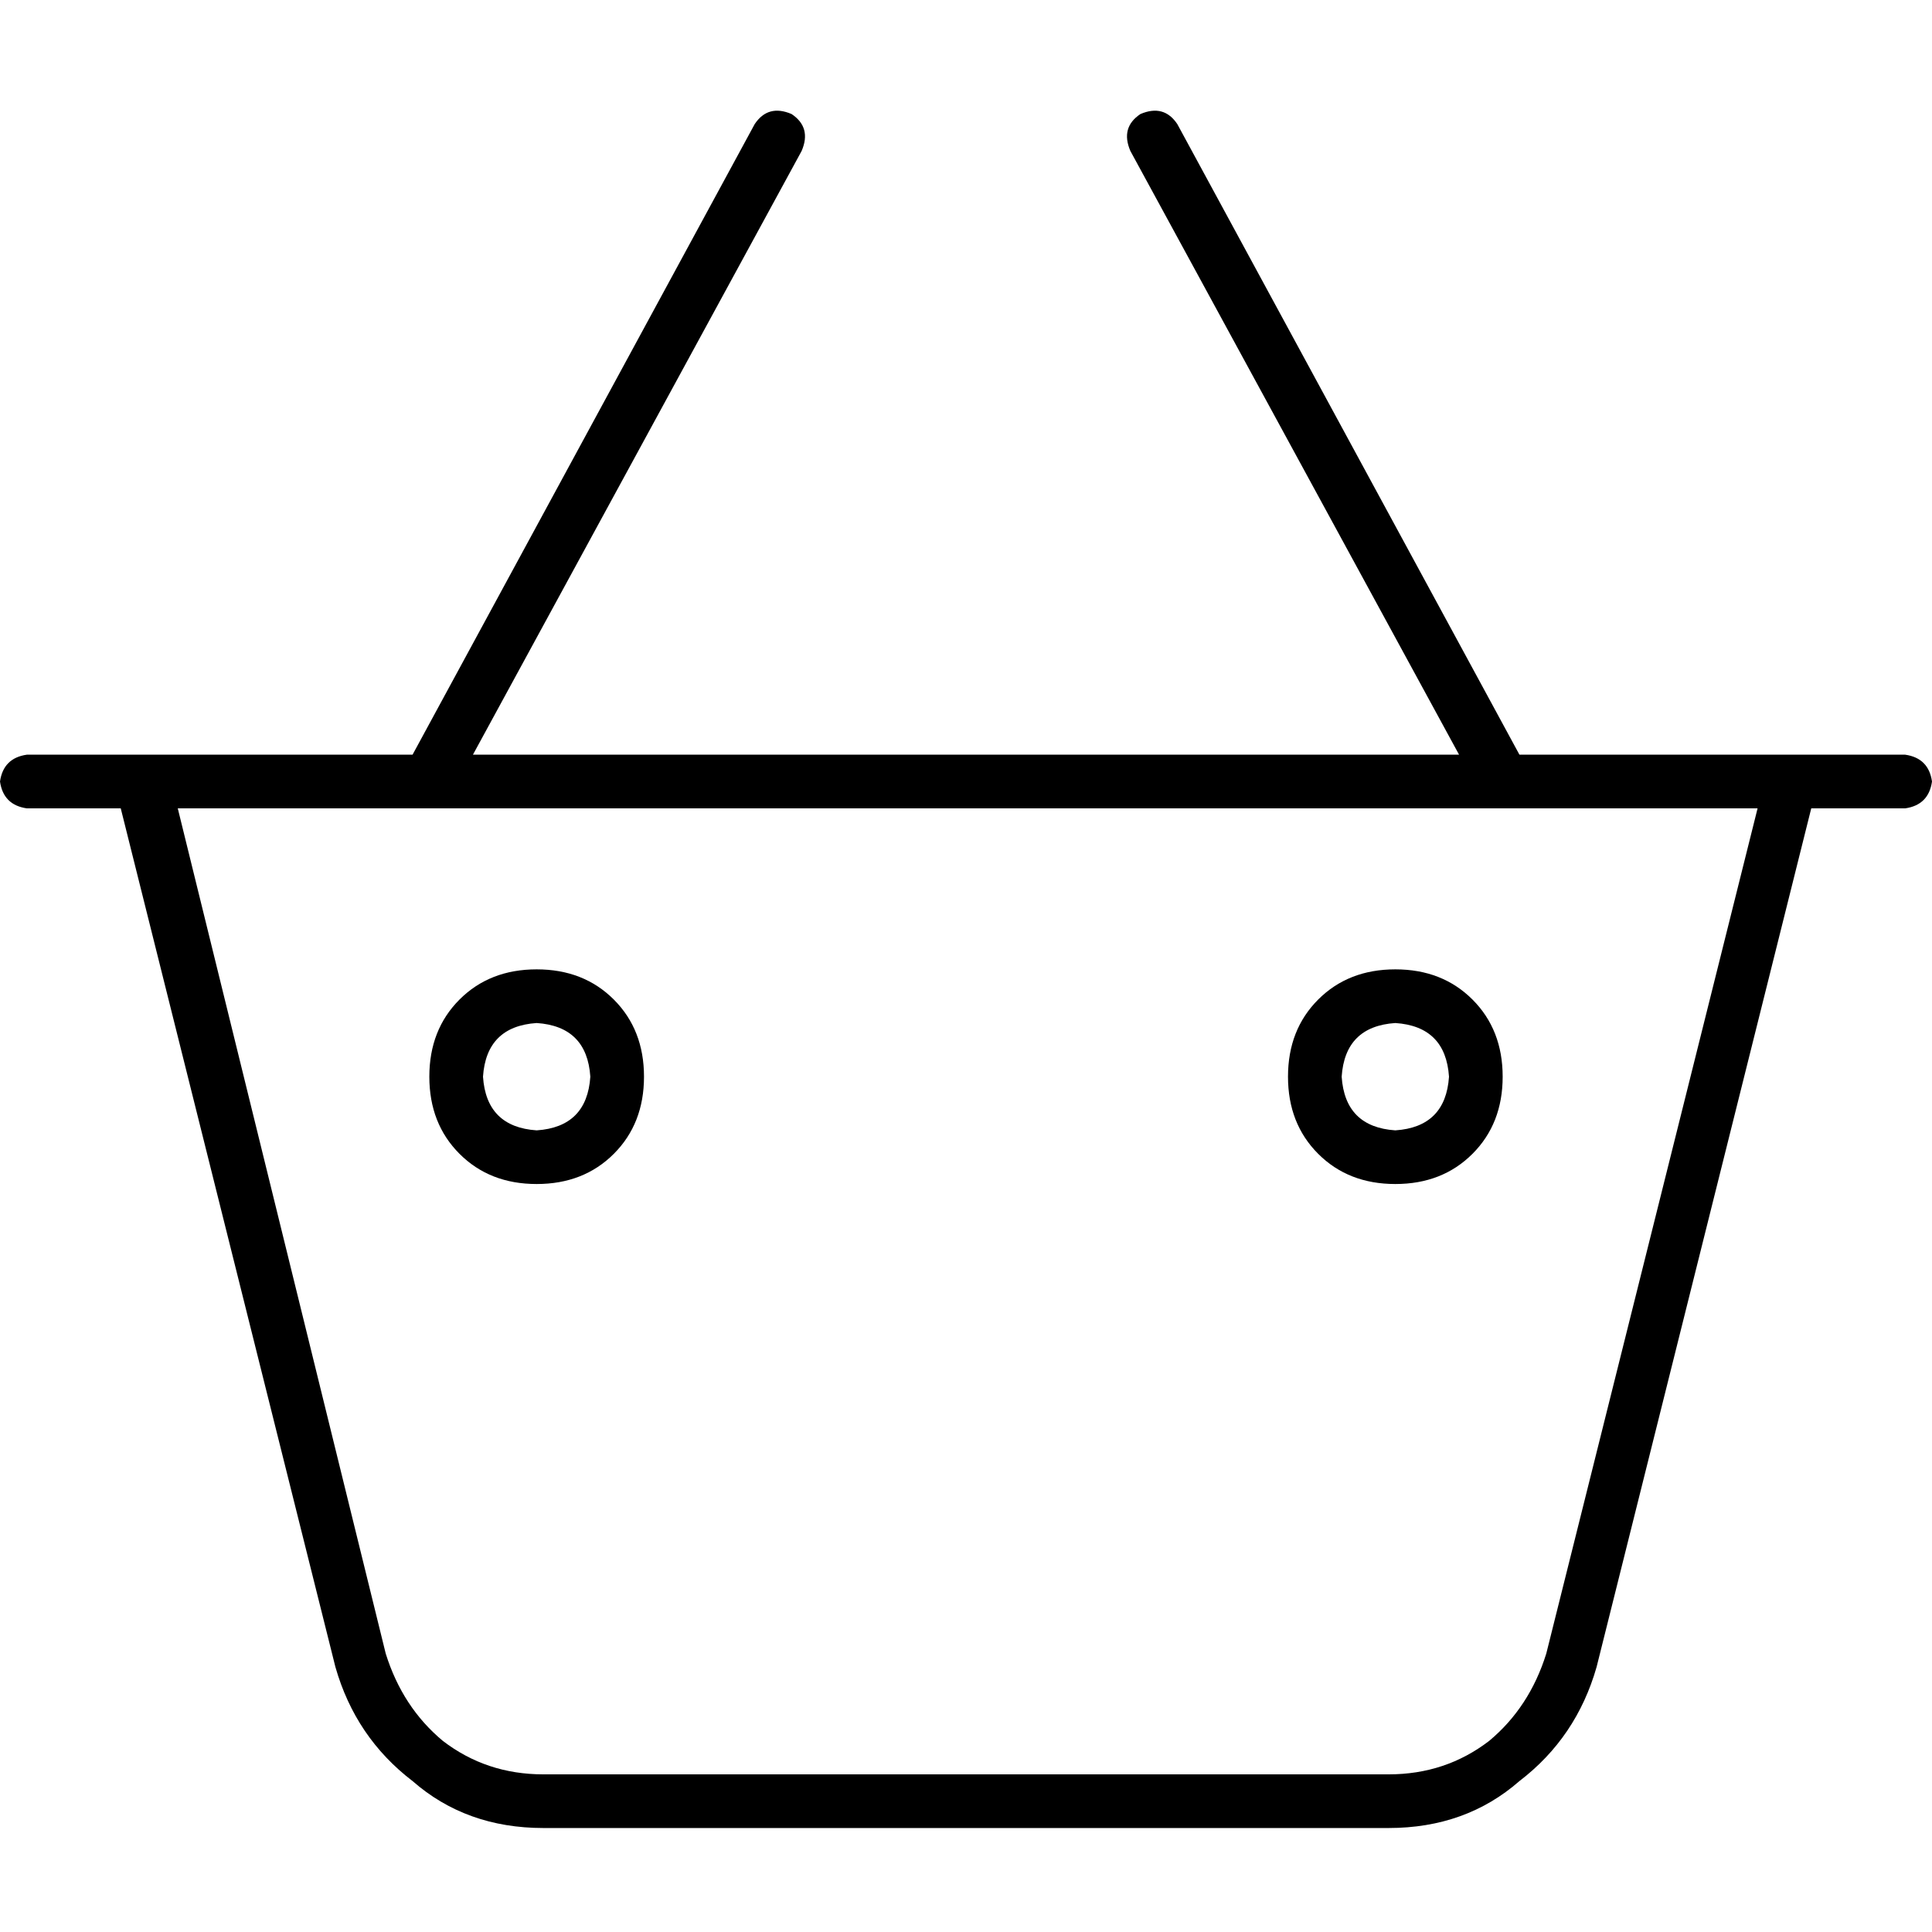 <svg xmlns="http://www.w3.org/2000/svg" viewBox="0 0 512 512">
  <path d="M 299.556 40 Q 296.889 33.778 302.222 30.222 Q 308.444 27.556 312 32.889 L 402.667 200 L 402.667 200 L 469.333 200 L 504.889 200 Q 511.111 200.889 512 207.111 Q 511.111 213.333 504.889 214.222 L 480 214.222 L 480 214.222 L 423.111 441.778 L 423.111 441.778 Q 417.778 460.444 402.667 472 Q 388.444 484.444 368 484.444 L 144 484.444 L 144 484.444 Q 123.556 484.444 109.333 472 Q 94.222 460.444 88.889 441.778 L 32 214.222 L 32 214.222 L 7.111 214.222 L 7.111 214.222 Q 0.889 213.333 0 207.111 Q 0.889 200.889 7.111 200 L 28.444 200 L 109.333 200 L 200 32.889 L 200 32.889 Q 203.556 27.556 209.778 30.222 Q 215.111 33.778 212.444 40 L 125.333 200 L 125.333 200 L 386.667 200 L 386.667 200 L 299.556 40 L 299.556 40 Z M 465.778 214.222 L 47.111 214.222 L 465.778 214.222 L 47.111 214.222 L 102.222 438.222 L 102.222 438.222 Q 106.667 452.444 117.333 461.333 Q 128.889 470.222 144 470.222 L 368 470.222 L 368 470.222 Q 383.111 470.222 394.667 461.333 Q 405.333 452.444 409.778 438.222 L 465.778 214.222 L 465.778 214.222 Z M 142.222 271.111 Q 128.889 272 128 285.333 Q 128.889 298.667 142.222 299.556 Q 155.556 298.667 156.444 285.333 Q 155.556 272 142.222 271.111 L 142.222 271.111 Z M 170.667 285.333 Q 170.667 297.778 162.667 305.778 L 162.667 305.778 L 162.667 305.778 Q 154.667 313.778 142.222 313.778 Q 129.778 313.778 121.778 305.778 Q 113.778 297.778 113.778 285.333 Q 113.778 272.889 121.778 264.889 Q 129.778 256.889 142.222 256.889 Q 154.667 256.889 162.667 264.889 Q 170.667 272.889 170.667 285.333 L 170.667 285.333 Z M 355.556 285.333 Q 356.444 298.667 369.778 299.556 Q 383.111 298.667 384 285.333 Q 383.111 272 369.778 271.111 Q 356.444 272 355.556 285.333 L 355.556 285.333 Z M 369.778 313.778 Q 357.333 313.778 349.333 305.778 L 349.333 305.778 L 349.333 305.778 Q 341.333 297.778 341.333 285.333 Q 341.333 272.889 349.333 264.889 Q 357.333 256.889 369.778 256.889 Q 382.222 256.889 390.222 264.889 Q 398.222 272.889 398.222 285.333 Q 398.222 297.778 390.222 305.778 Q 382.222 313.778 369.778 313.778 L 369.778 313.778 Z" />
</svg>